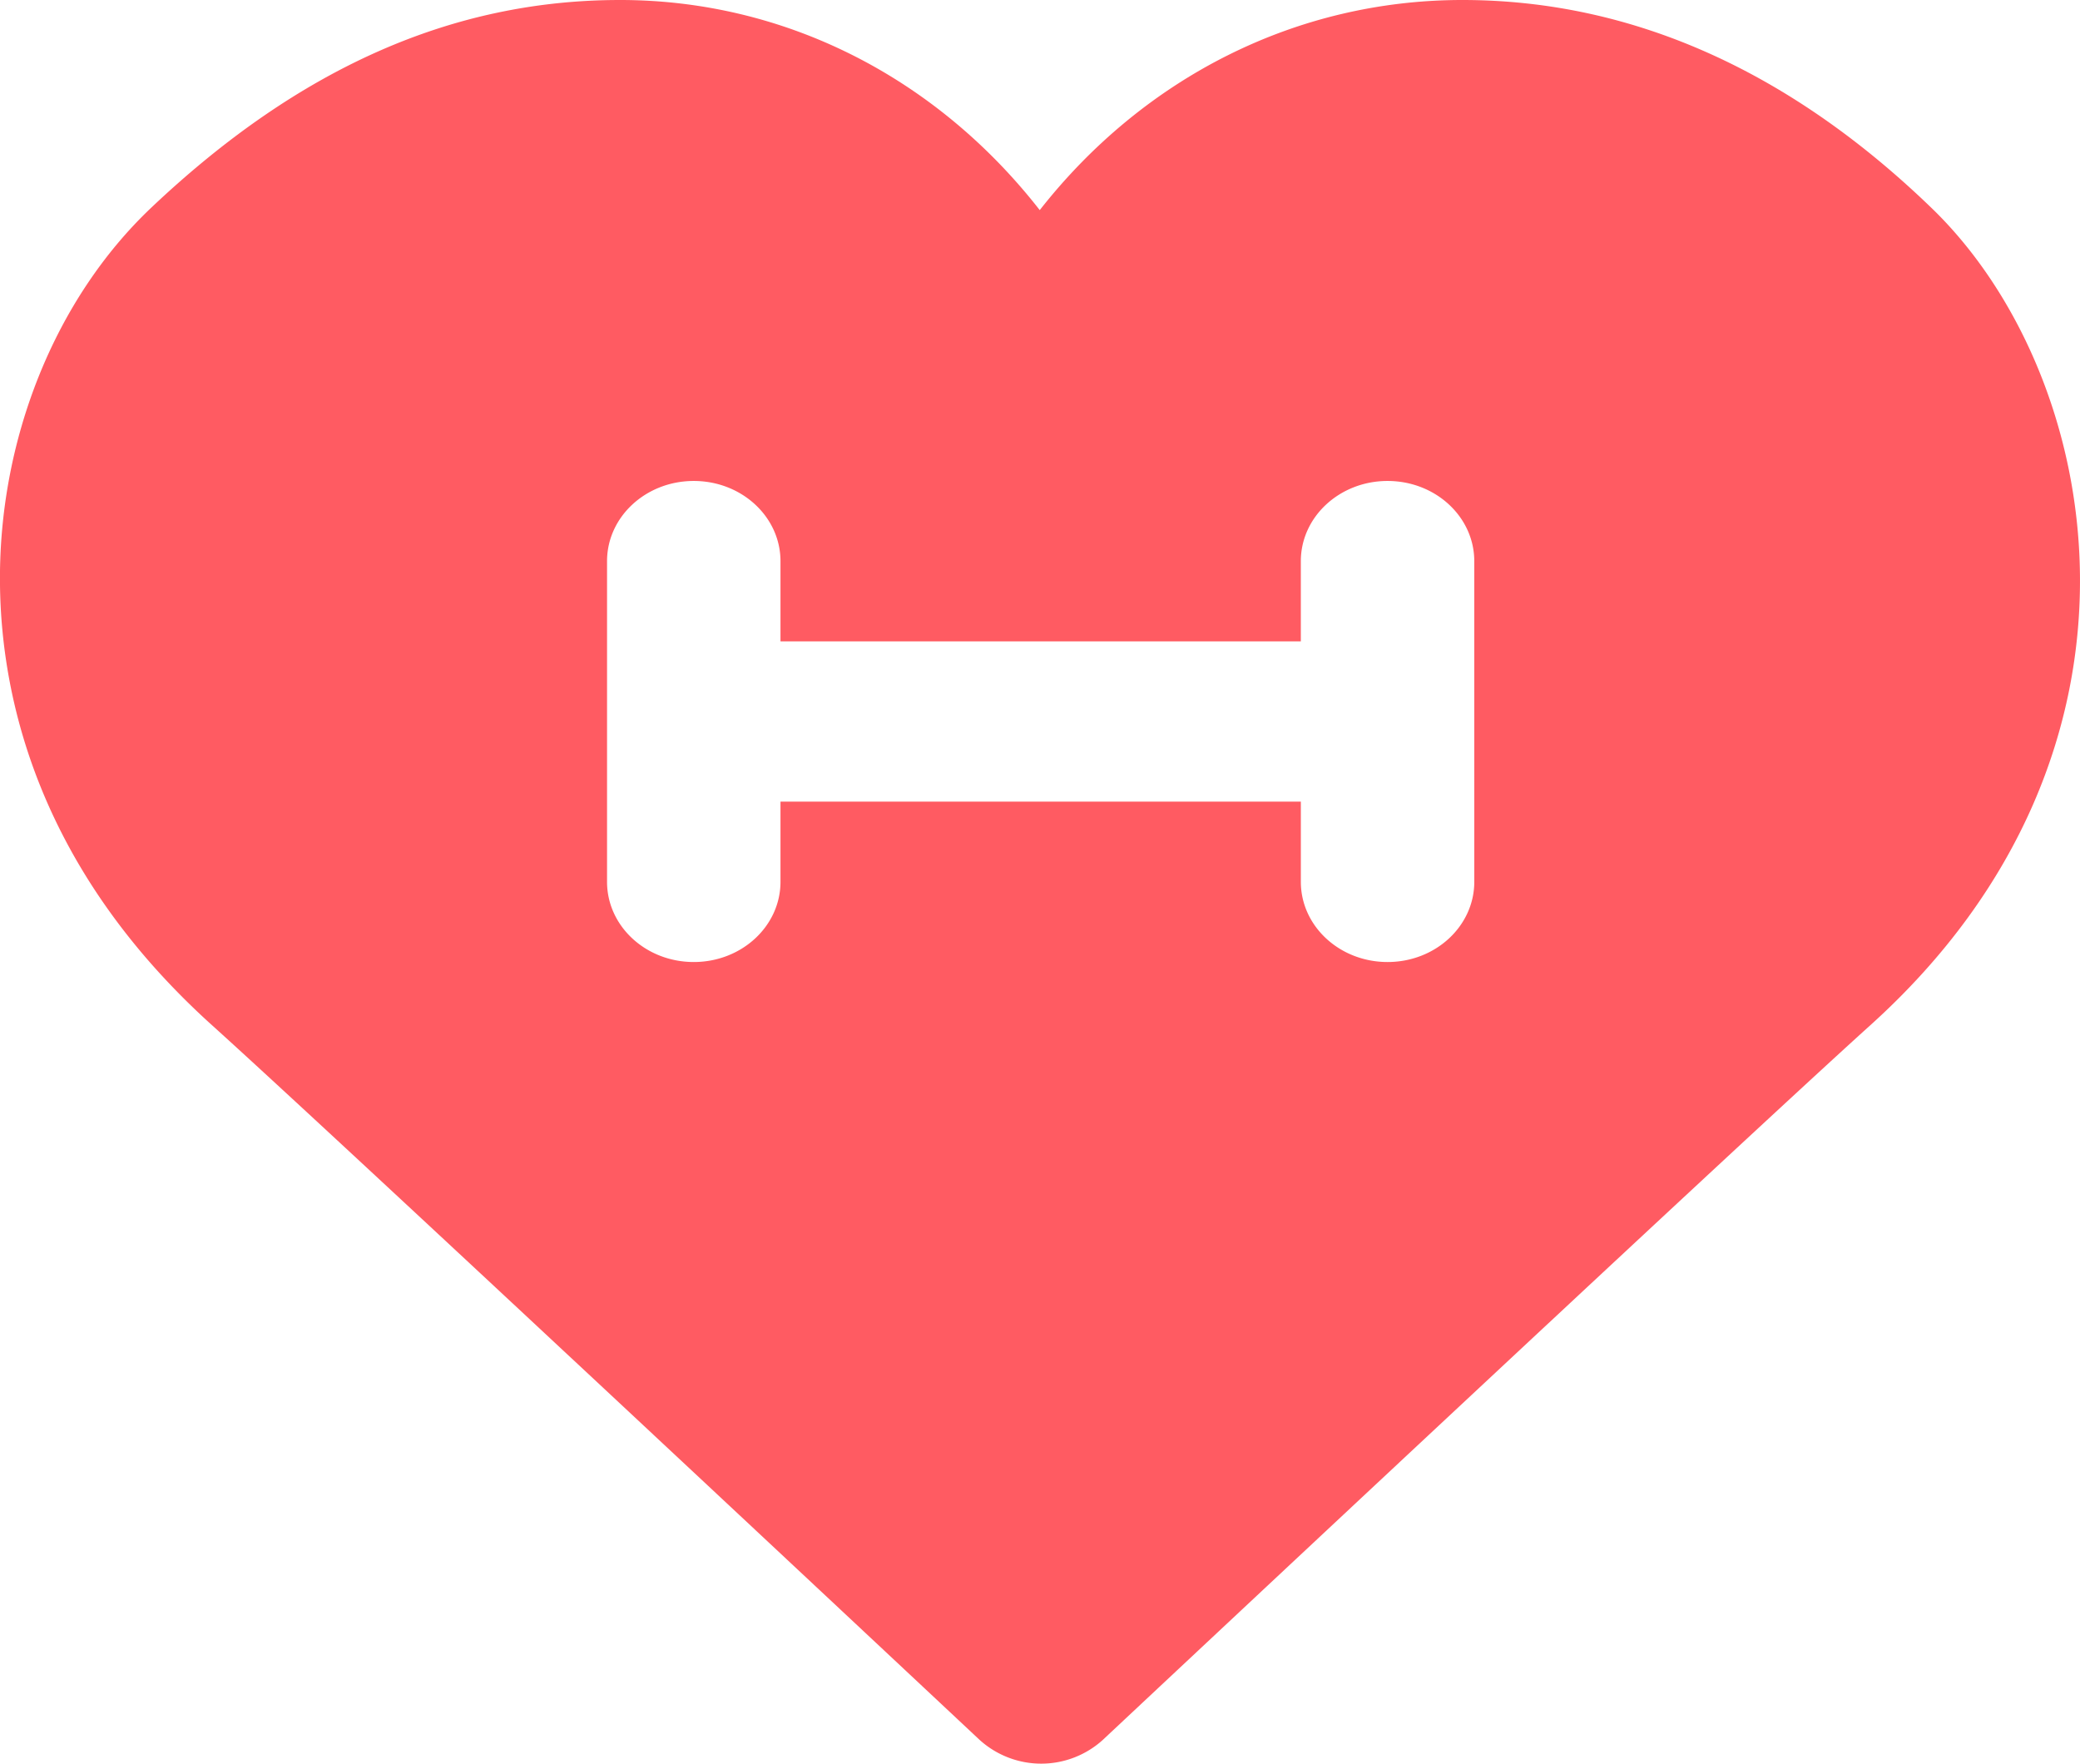 <svg xmlns="http://www.w3.org/2000/svg" width="220.471" height="186.922" viewBox="0 0 220.471 186.922"><g id="Group_75" data-name="Group 75" transform="translate(0 -21.16)"><g id="Group_74" data-name="Group 74" transform="translate(0 21.16)"><path id="Path_55" data-name="Path 55" d="M204.74,43.208C189.6,28.577,172.869,21.16,155.009,21.16c-17.668,0-33.791,8.241-44.8,22.269C99.256,29.4,83.243,21.16,65.722,21.16c-17.76,0-34.012,7.188-49.658,21.98C5.814,52.835-.2,67.806,0,83.193c.156,12.167,4.183,30.128,22.485,46.637,14.23,12.83,80.664,75.092,81.335,75.72a9.725,9.725,0,0,0,13.09,0c.671-.629,67.105-62.891,81.326-75.72C230.709,100.559,222.877,60.711,204.74,43.208Zm-48.472,71.413c0,4.69-4.109,8.5-9.192,8.5s-9.192-3.806-9.192-8.5v-8.5H82.728v8.5c0,4.69-4.109,8.5-9.192,8.5s-9.192-3.806-9.192-8.5V80.635c0-4.69,4.109-8.5,9.192-8.5s9.192,3.806,9.192,8.5v8.5h55.155v-8.5c0-4.69,4.109-8.5,9.192-8.5s9.192,3.806,9.192,8.5Z" transform="translate(0 -21.16)" fill="#ff5b62"/></g></g></svg>